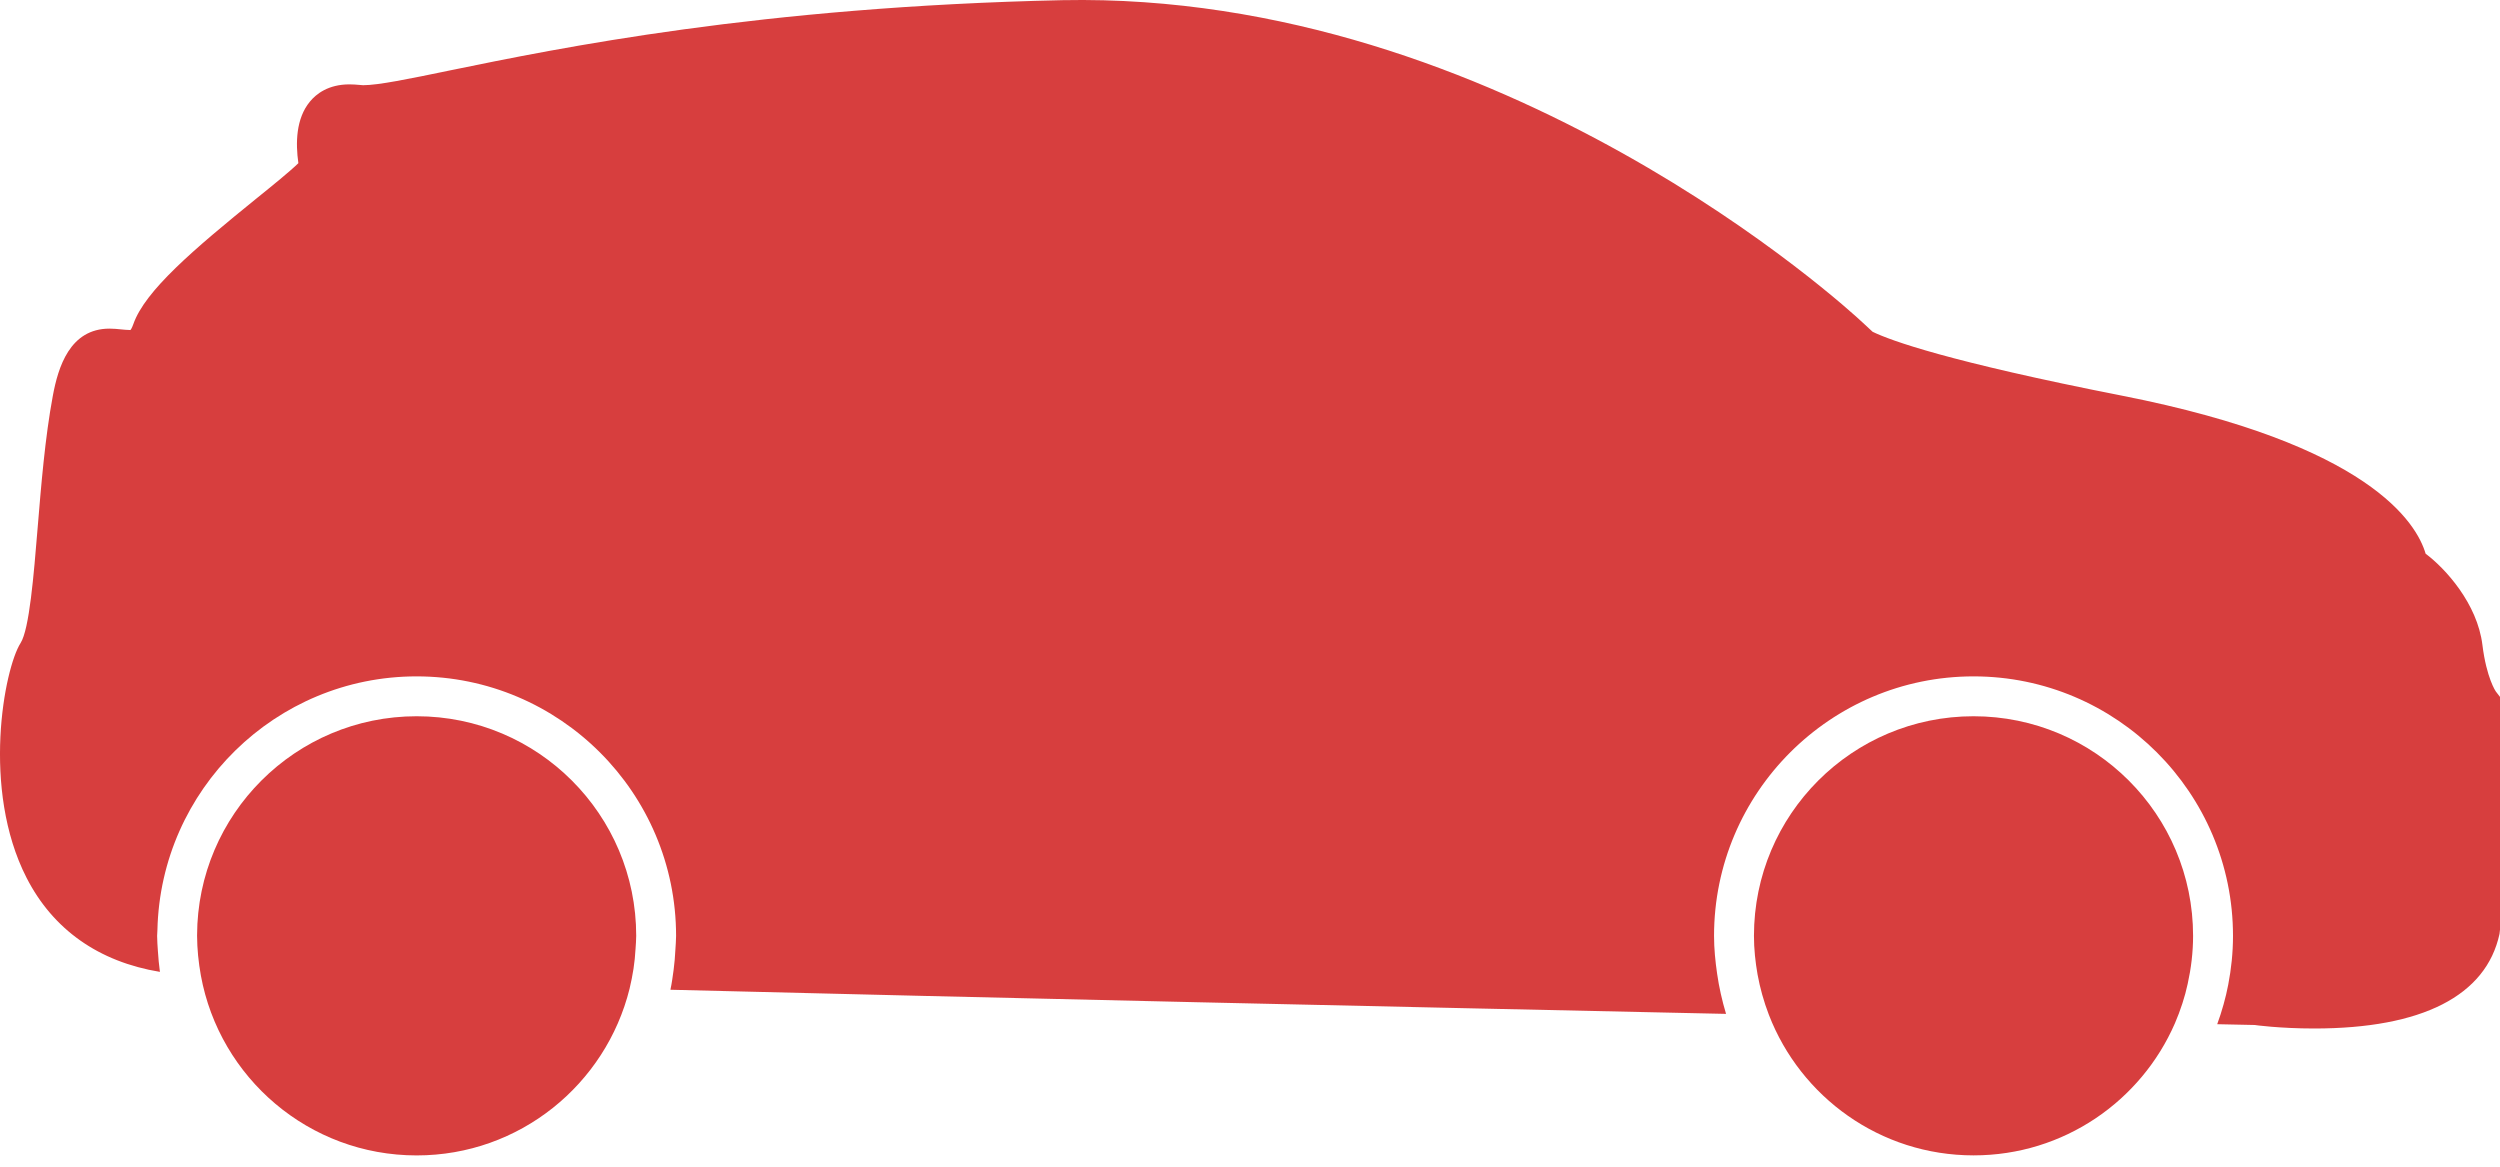 <svg width="60" height="28" viewBox="0 0 60 28" fill="none" xmlns="http://www.w3.org/2000/svg">
<path d="M0.904 12.661C0.988 11.645 1.082 10.496 1.267 9.504C1.395 8.81 1.677 7.887 2.629 7.887C2.724 7.887 2.82 7.896 2.914 7.906C2.973 7.911 3.032 7.919 3.129 7.921C3.131 7.921 3.161 7.891 3.201 7.777C3.48 6.976 4.654 5.98 6.158 4.761C6.529 4.462 6.972 4.102 7.161 3.916C7.092 3.436 7.102 2.847 7.436 2.441C7.591 2.251 7.883 2.025 8.387 2.025C8.461 2.025 8.539 2.029 8.714 2.045C9.077 2.045 9.805 1.896 10.813 1.687C13.411 1.154 18.248 0.161 25.5 0.004C36.059 -0.205 44.356 7.415 44.698 7.736L44.943 7.963C45.377 8.173 46.746 8.674 50.932 9.497C56.869 10.666 58.001 12.557 58.215 13.289C58.689 13.643 59.457 14.486 59.578 15.479C59.676 16.271 59.898 16.594 59.898 16.593L60 16.726V22.313L59.988 22.415C59.667 23.899 58.129 24.684 55.541 24.684C54.716 24.684 54.097 24.6 54.121 24.6C54.085 24.598 53.766 24.592 53.213 24.581C53.27 24.425 53.321 24.267 53.366 24.105C53.409 23.949 53.448 23.791 53.478 23.63C53.551 23.251 53.592 22.861 53.592 22.461C53.592 19.027 50.799 16.233 47.365 16.233C43.931 16.233 41.137 19.027 41.137 22.461C41.137 22.771 41.168 23.073 41.211 23.371C41.235 23.533 41.263 23.694 41.299 23.851C41.337 24.014 41.376 24.175 41.425 24.333C33.649 24.166 23.754 23.947 16.09 23.754C16.124 23.597 16.145 23.438 16.167 23.276C16.188 23.117 16.201 22.959 16.209 22.798C16.215 22.685 16.226 22.575 16.226 22.461C16.226 19.027 13.432 16.233 9.998 16.233C6.613 16.233 3.855 18.95 3.778 22.319C3.778 22.365 3.771 22.413 3.771 22.461C3.771 22.581 3.782 22.699 3.789 22.819C3.799 22.989 3.816 23.159 3.838 23.325C2.375 23.084 1.274 22.313 0.637 21.066C-0.453 18.933 0.103 16.046 0.494 15.433C0.705 15.101 0.81 13.805 0.904 12.661Z" fill="#D73E3E"/>
<path d="M52.198 24.559C51.387 26.424 49.53 27.729 47.366 27.729C45.124 27.729 43.214 26.327 42.453 24.355C42.392 24.197 42.339 24.036 42.293 23.872C42.249 23.715 42.212 23.554 42.182 23.391C42.129 23.089 42.095 22.778 42.095 22.46C42.095 19.549 44.454 17.19 47.365 17.19C50.276 17.19 52.634 19.549 52.634 22.46C52.634 22.855 52.587 23.239 52.505 23.61C52.47 23.771 52.428 23.929 52.377 24.083C52.325 24.246 52.265 24.403 52.198 24.559Z" fill="#D73E3E"/>
<path d="M15.11 23.728C14.541 26.024 12.471 27.73 10 27.73C7.415 27.73 5.27 25.867 4.821 23.413C4.792 23.253 4.77 23.093 4.754 22.93C4.74 22.774 4.73 22.619 4.73 22.46C4.73 22.456 4.73 22.453 4.73 22.448C4.736 19.544 7.094 17.19 10 17.19C12.909 17.19 15.269 19.549 15.269 22.46C15.269 22.566 15.259 22.669 15.253 22.773C15.244 22.935 15.228 23.094 15.204 23.252C15.179 23.413 15.147 23.572 15.11 23.728Z" fill="#D73E3E"/>
</svg>
